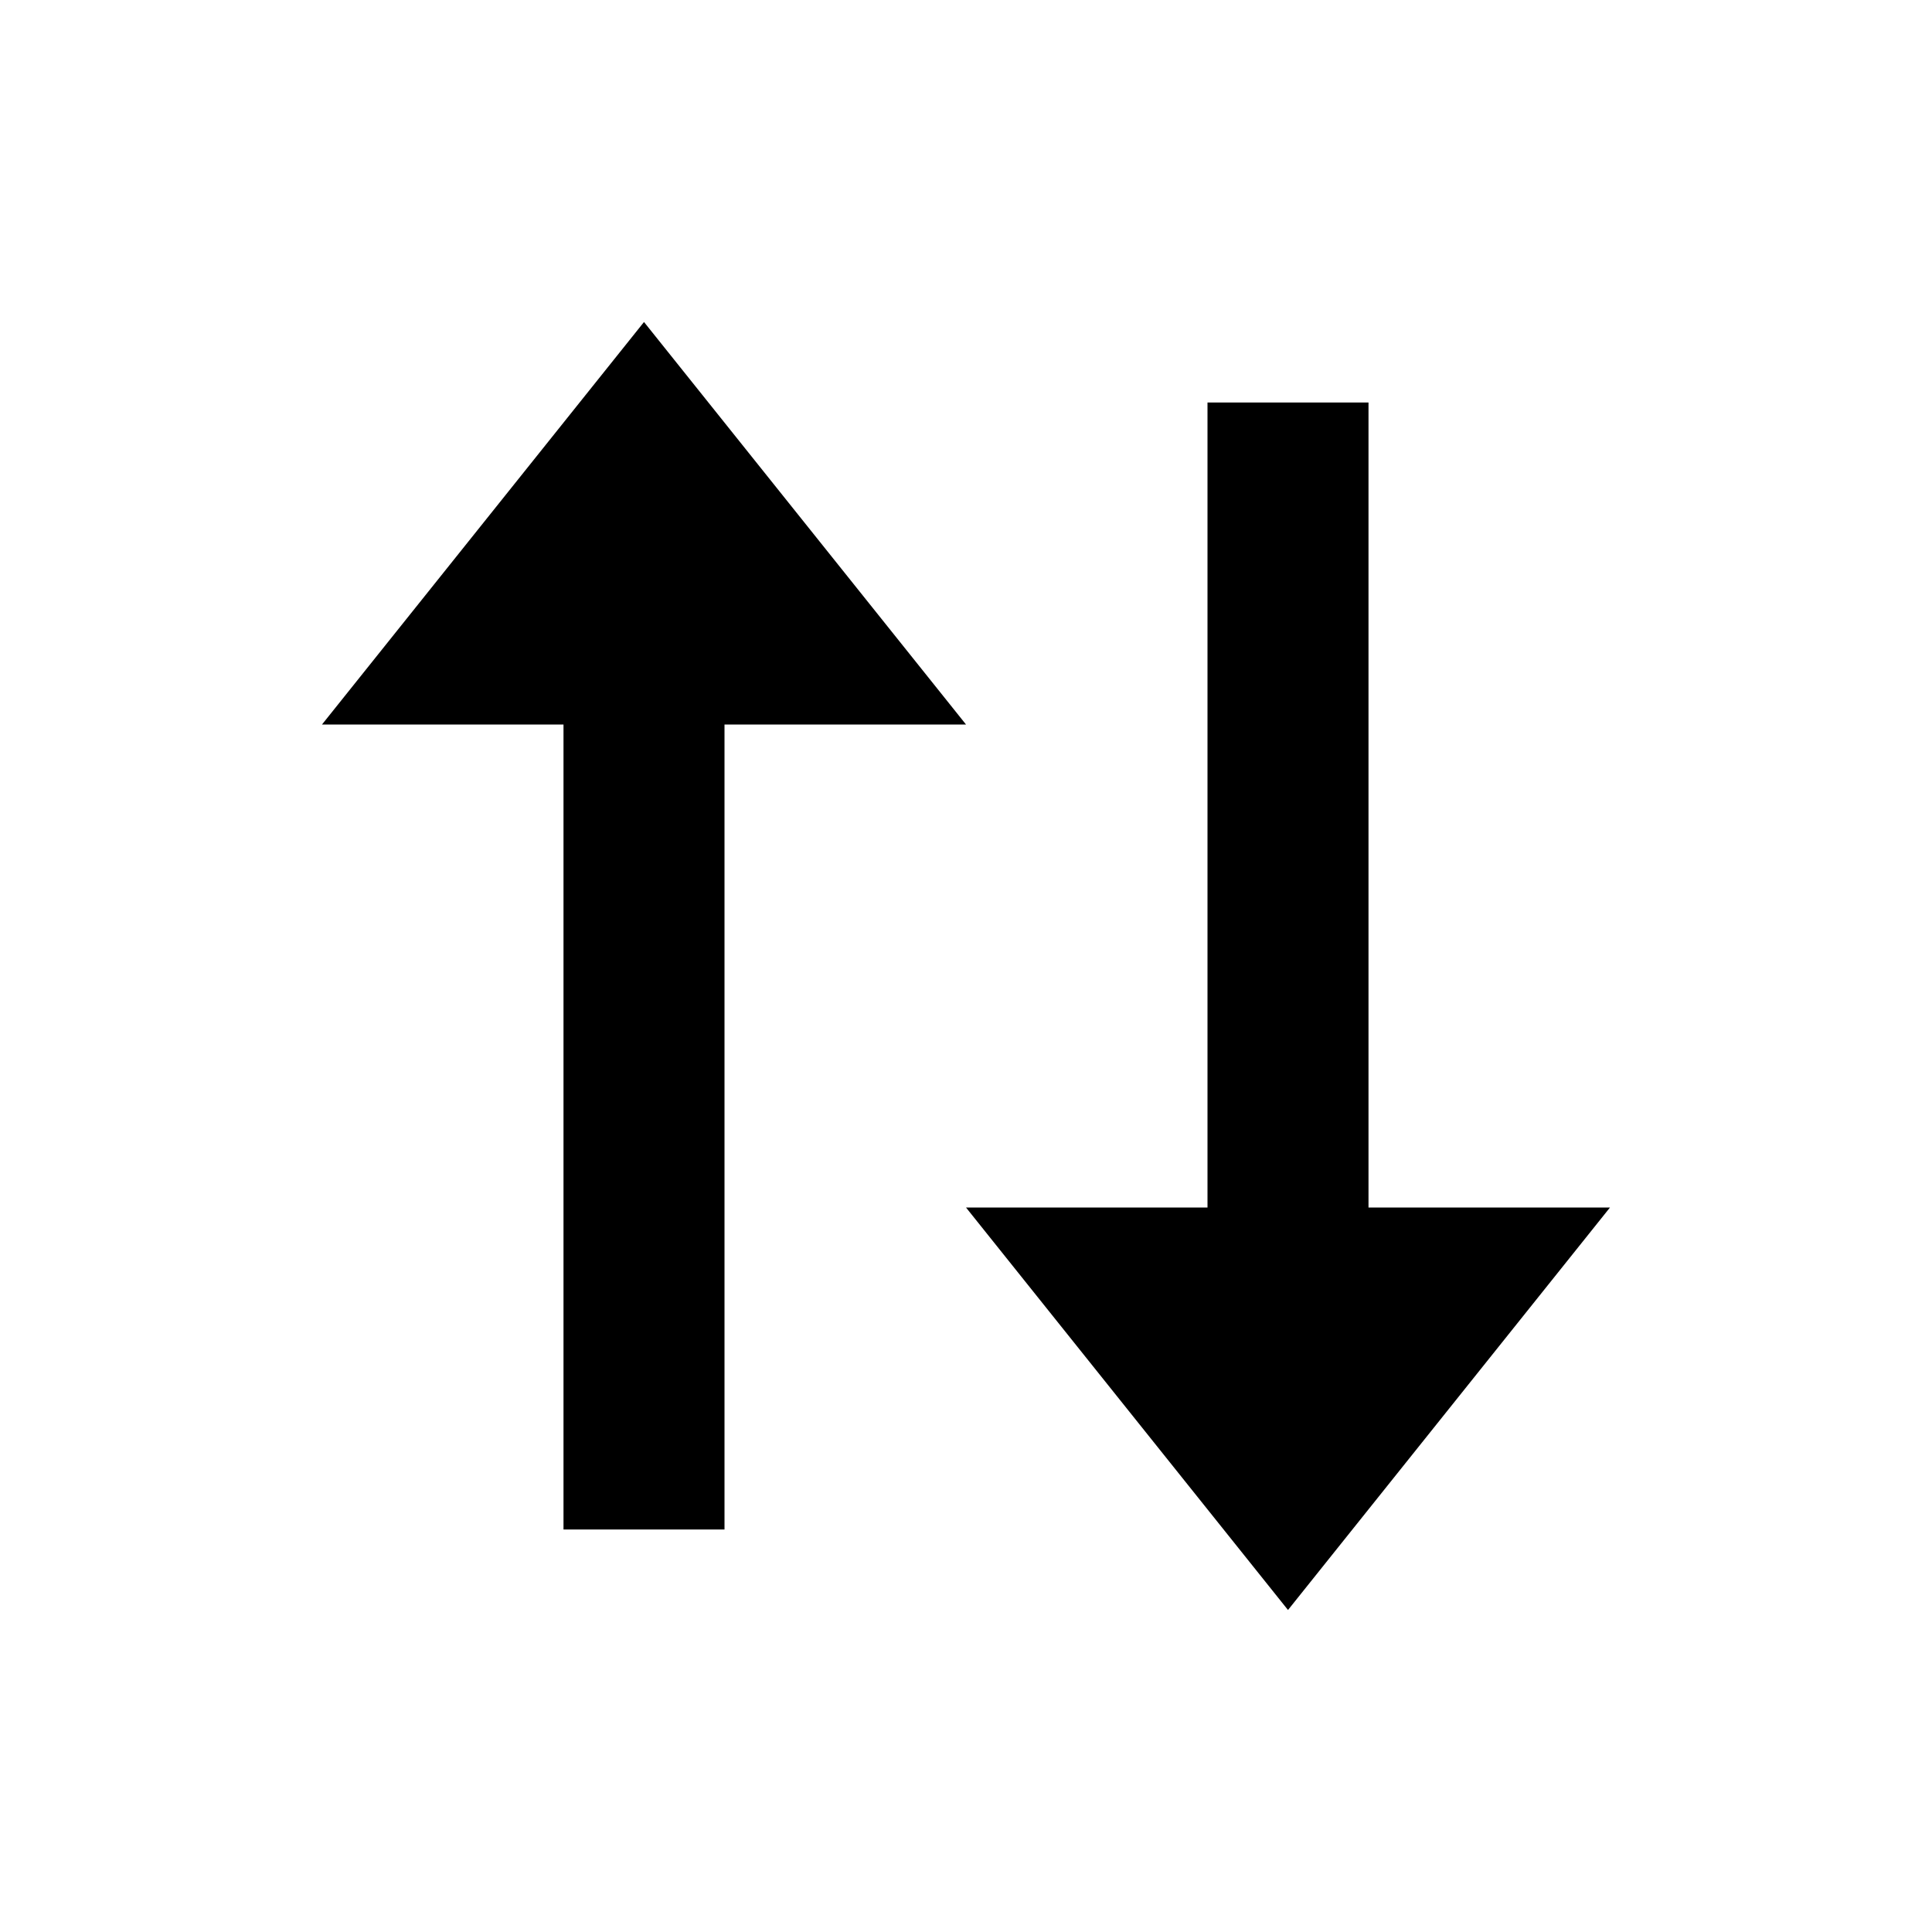 <?xml version="1.0" encoding="UTF-8" standalone="no"?><!DOCTYPE svg PUBLIC "-//W3C//DTD SVG 1.1//EN" "http://www.w3.org/Graphics/SVG/1.1/DTD/svg11.dtd"><svg viewBox="0 0 24 24" xmlns="http://www.w3.org/2000/svg" fill-rule="evenodd" clip-rule="evenodd" stroke-linejoin="round" stroke-miterlimit="1.414" width="24" height="24"><path d="M9 19H7V6.5h2V19zM17 17.5h-2V5h2v12.5z" fill-rule="nonzero"/><path d="M8 4l4 5H4l4-5zM16 20l-4-5h8l-4 5z"/></svg>